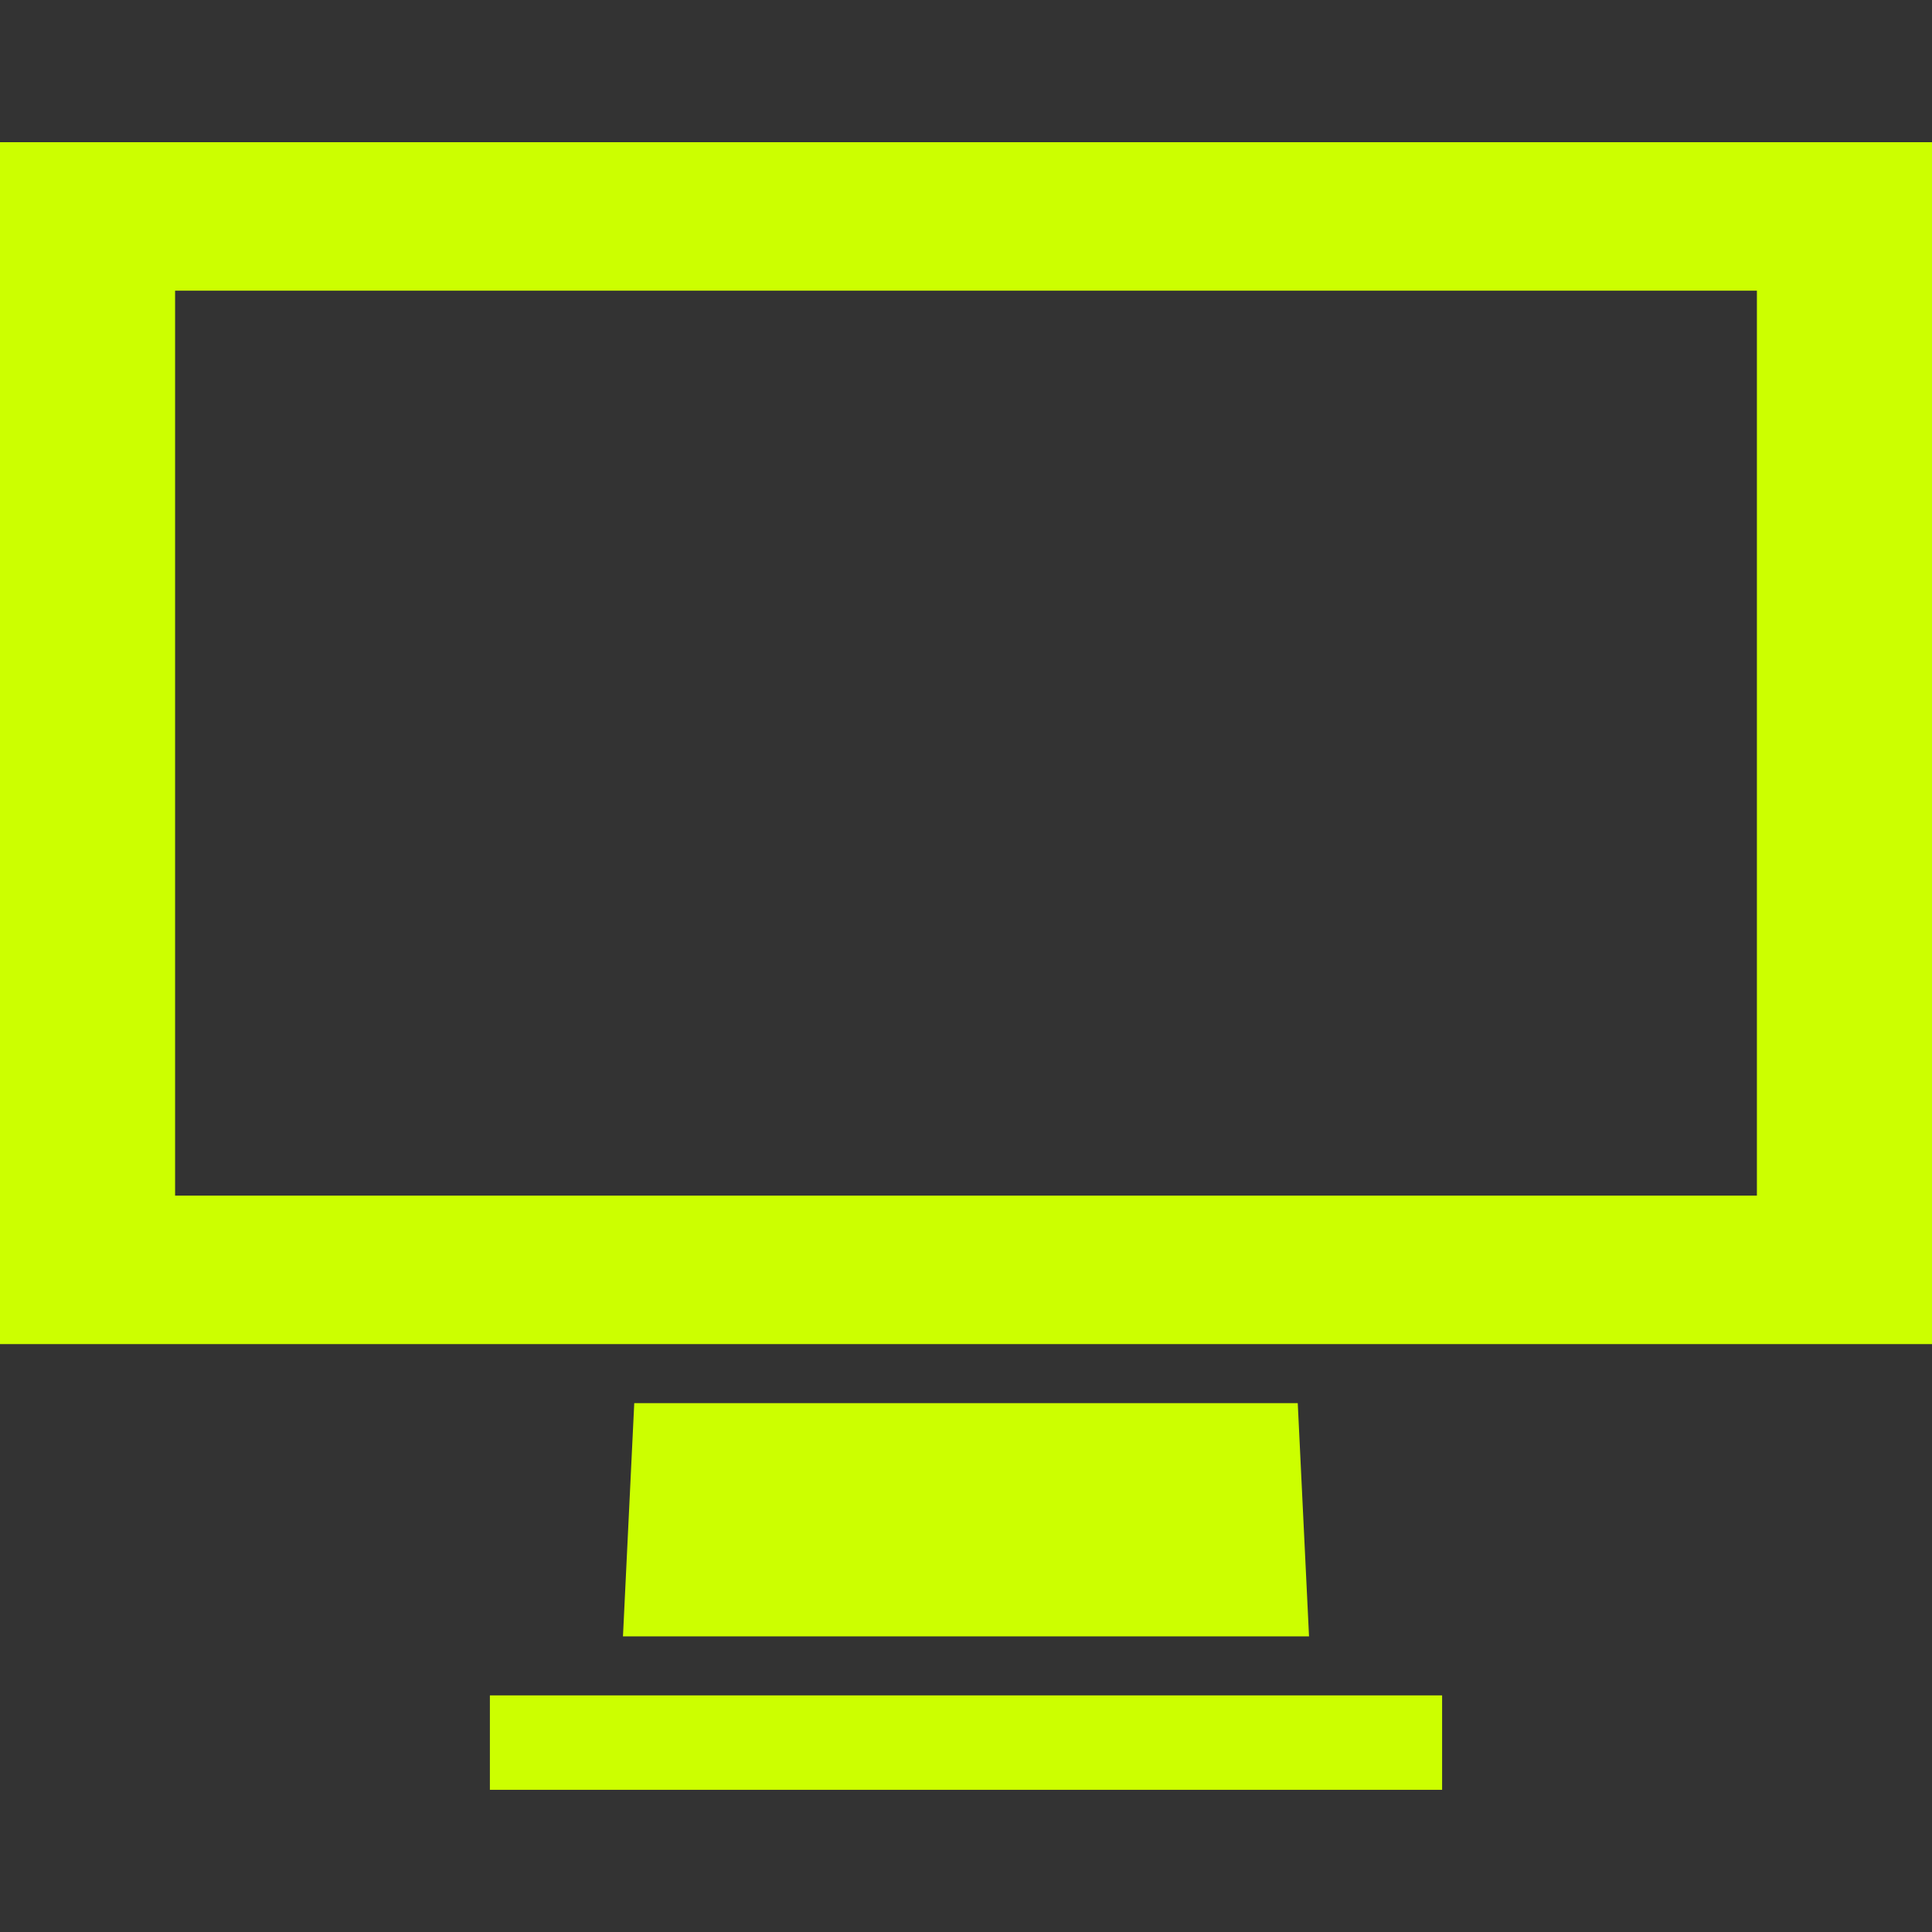 <?xml version="1.0" encoding="iso-8859-1"?>
<!-- Generator: Adobe Illustrator 16.0.0, SVG Export Plug-In . SVG Version: 6.00 Build 0)  -->
<!DOCTYPE svg PUBLIC "-//W3C//DTD SVG 1.1//EN" "http://www.w3.org/Graphics/SVG/1.1/DTD/svg11.dtd">
<svg version="1.1" id="Capa_1" xmlns="http://www.w3.org/2000/svg" xmlns:xlink="http://www.w3.org/1999/xlink" x="0px" y="0px"
	 width="491.246px" height="491.246px" viewBox="0 0 491.246 491.246" style="enable-background:new 0 0 491.246 491.246;"
	 xml:space="preserve"
	 fill='#ccff00'>
<rect x="0" y="0" width="491.246" height="491.246" fill="#333333" stroke="none"/>
<g>
	<g>
		<polygon points="161.271,356.77 158.401,416.074 332.844,416.074 329.975,356.77 		"/>
		<path d="M329.248,341.762h161.998V36.152H0v305.608h161.998L329.248,341.762L329.248,341.762z M44.521,304.006V73.909h402.203
			v230.097h-119.3H163.823H44.521L44.521,304.006z"/>
		<polygon points="124.563,431.082 124.563,455.094 366.683,455.094 366.683,431.082 333.571,431.082 157.676,431.082 		"/>
	</g>
</g>
<g>
</g>
<g>
</g>
<g>
</g>
<g>
</g>
<g>
</g>
<g>
</g>
<g>
</g>
<g>
</g>
<g>
</g>
<g>
</g>
<g>
</g>
<g>
</g>
<g>
</g>
<g>
</g>
<g>
</g>
</svg>
